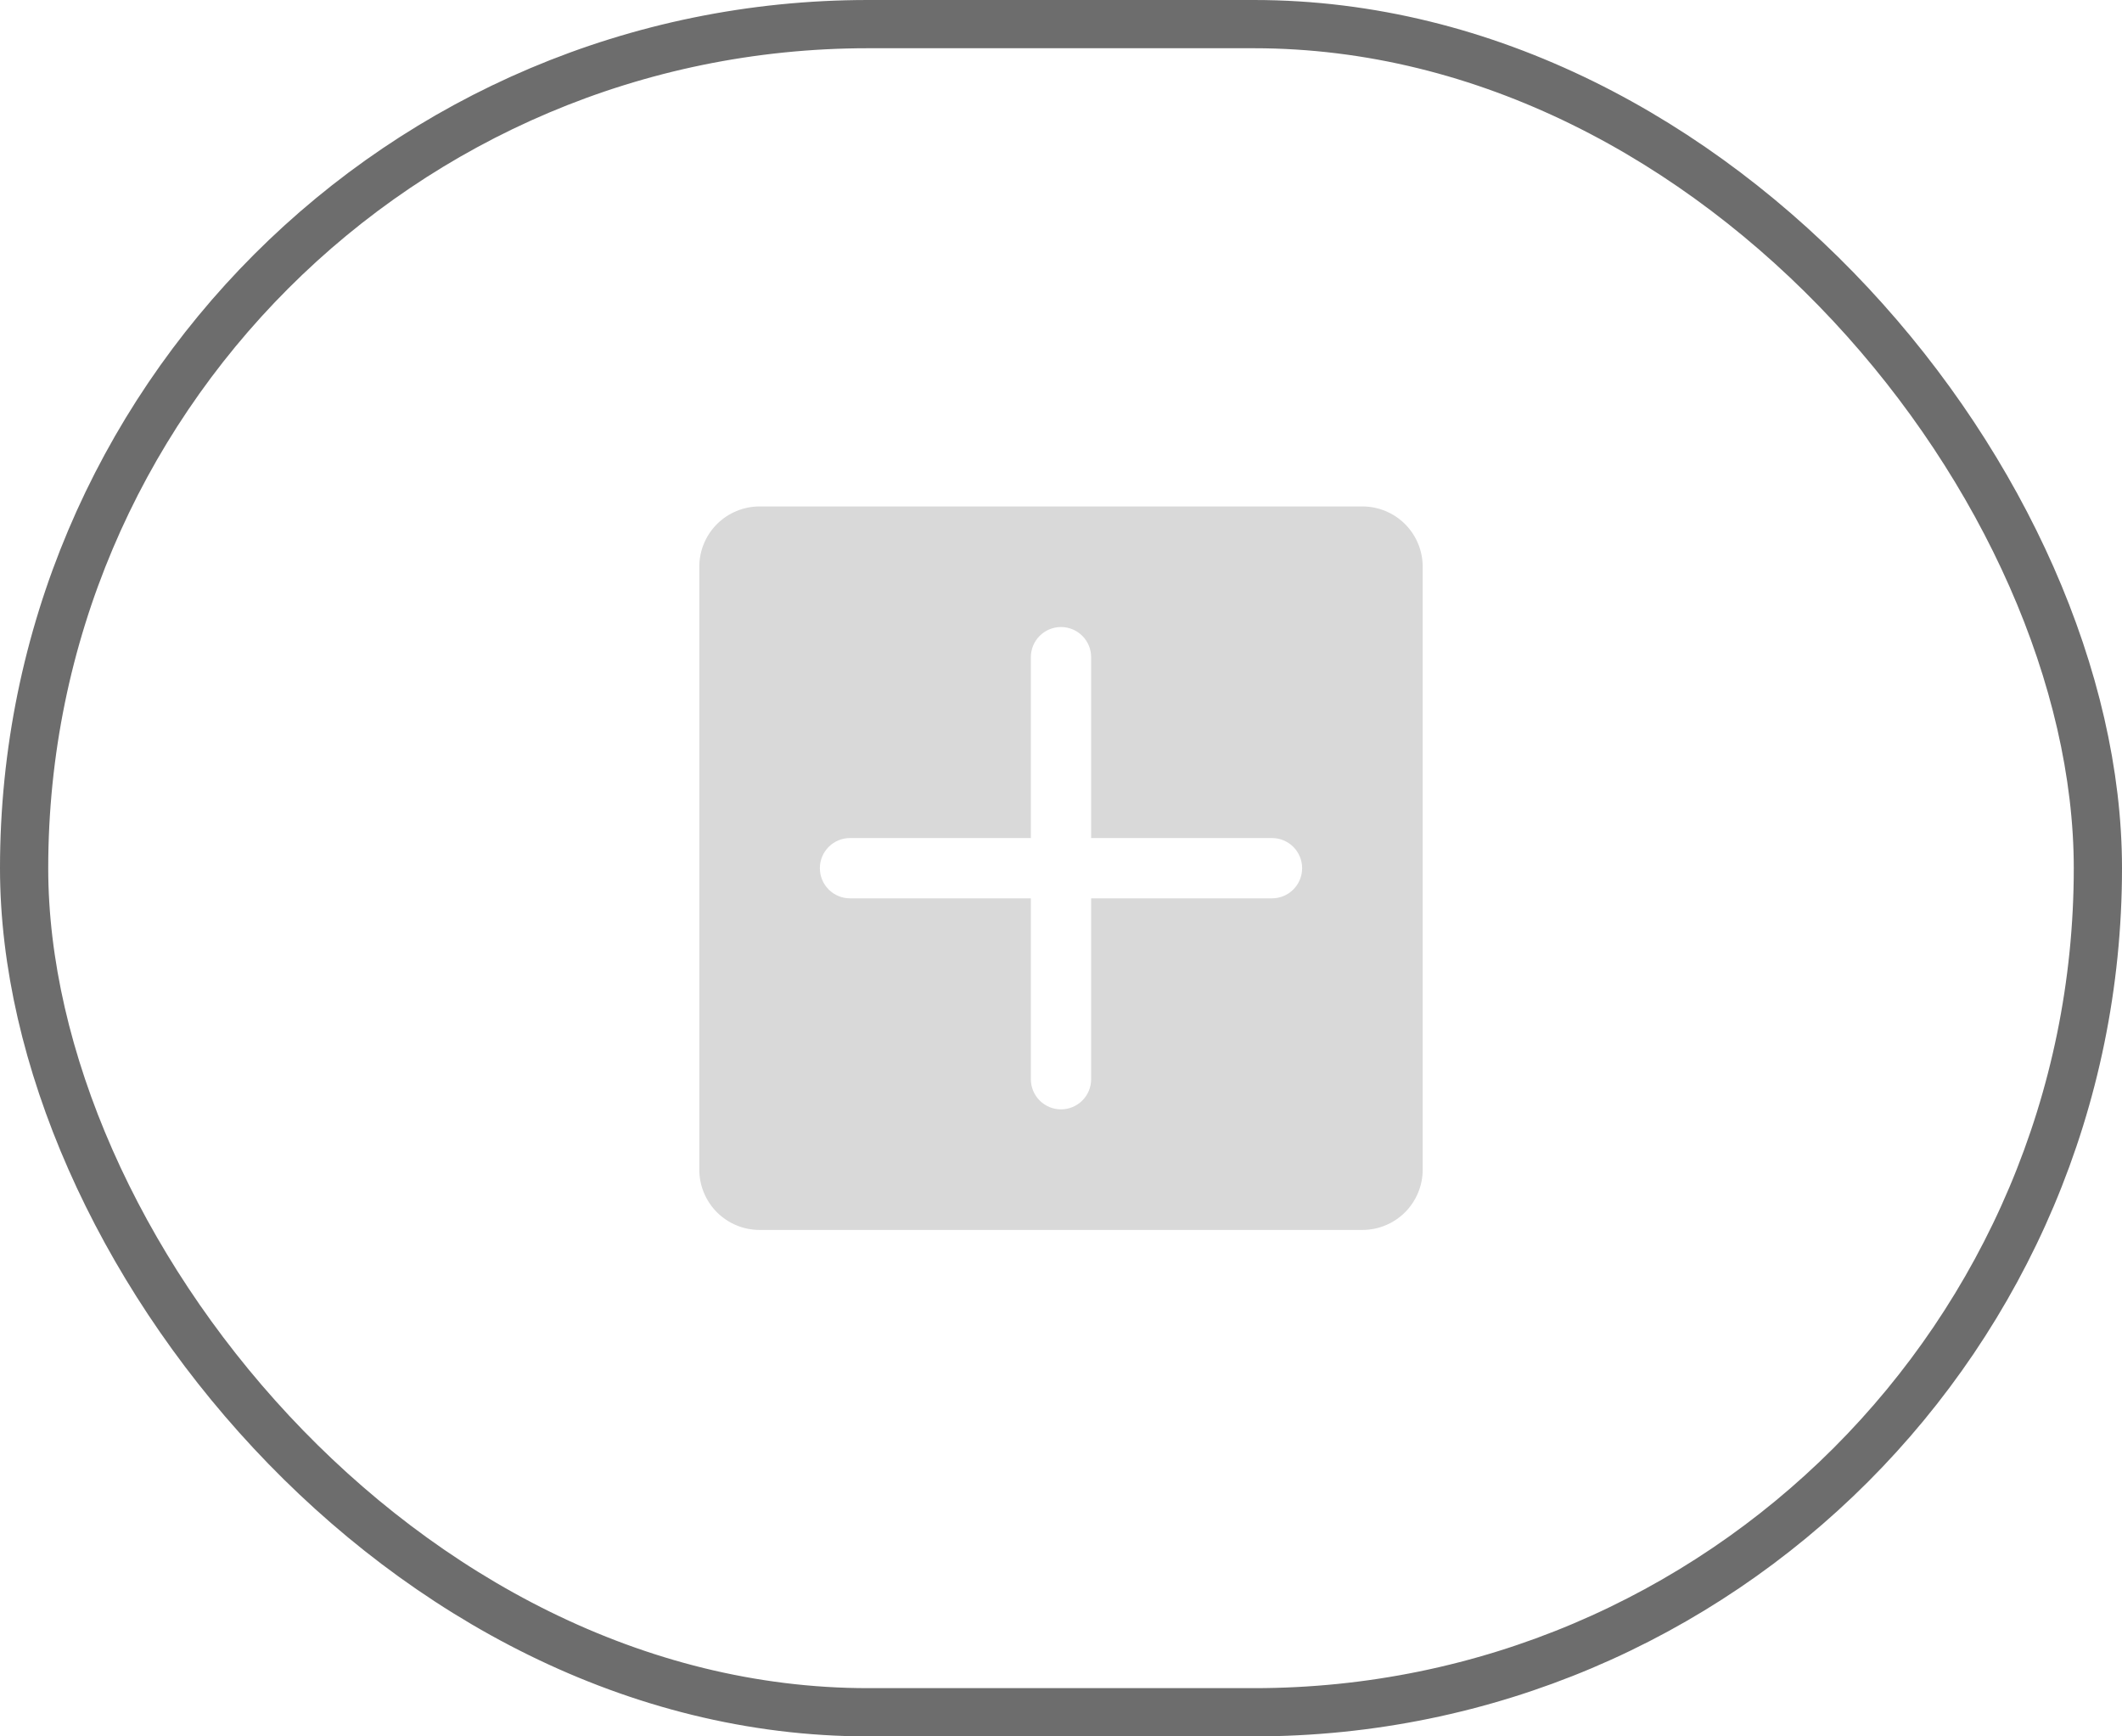 <svg width="44" height="36" viewBox="0 0 44 36" fill="none" xmlns="http://www.w3.org/2000/svg">
<rect x="0.5" y="0.5" width="43" height="35" rx="17.5" stroke="#6D6D6D"/>
<path d="M28.25 10.5H15.75C15.418 10.5 15.101 10.632 14.866 10.866C14.632 11.101 14.5 11.418 14.5 11.75V24.25C14.5 24.581 14.632 24.899 14.866 25.134C15.101 25.368 15.418 25.5 15.75 25.5H28.25C28.581 25.5 28.899 25.368 29.134 25.134C29.368 24.899 29.5 24.581 29.5 24.25V11.75C29.5 11.418 29.368 11.101 29.134 10.866C28.899 10.632 28.581 10.5 28.25 10.5ZM26.375 18.625H22.625V22.375C22.625 22.541 22.559 22.7 22.442 22.817C22.325 22.934 22.166 23 22 23C21.834 23 21.675 22.934 21.558 22.817C21.441 22.7 21.375 22.541 21.375 22.375V18.625H17.625C17.459 18.625 17.3 18.559 17.183 18.442C17.066 18.325 17 18.166 17 18C17 17.834 17.066 17.675 17.183 17.558C17.3 17.441 17.459 17.375 17.625 17.375H21.375V13.625C21.375 13.459 21.441 13.3 21.558 13.183C21.675 13.066 21.834 13 22 13C22.166 13 22.325 13.066 22.442 13.183C22.559 13.3 22.625 13.459 22.625 13.625V17.375H26.375C26.541 17.375 26.7 17.441 26.817 17.558C26.934 17.675 27 17.834 27 18C27 18.166 26.934 18.325 26.817 18.442C26.7 18.559 26.541 18.625 26.375 18.625Z" fill="#D9D9D9"/>
</svg>
